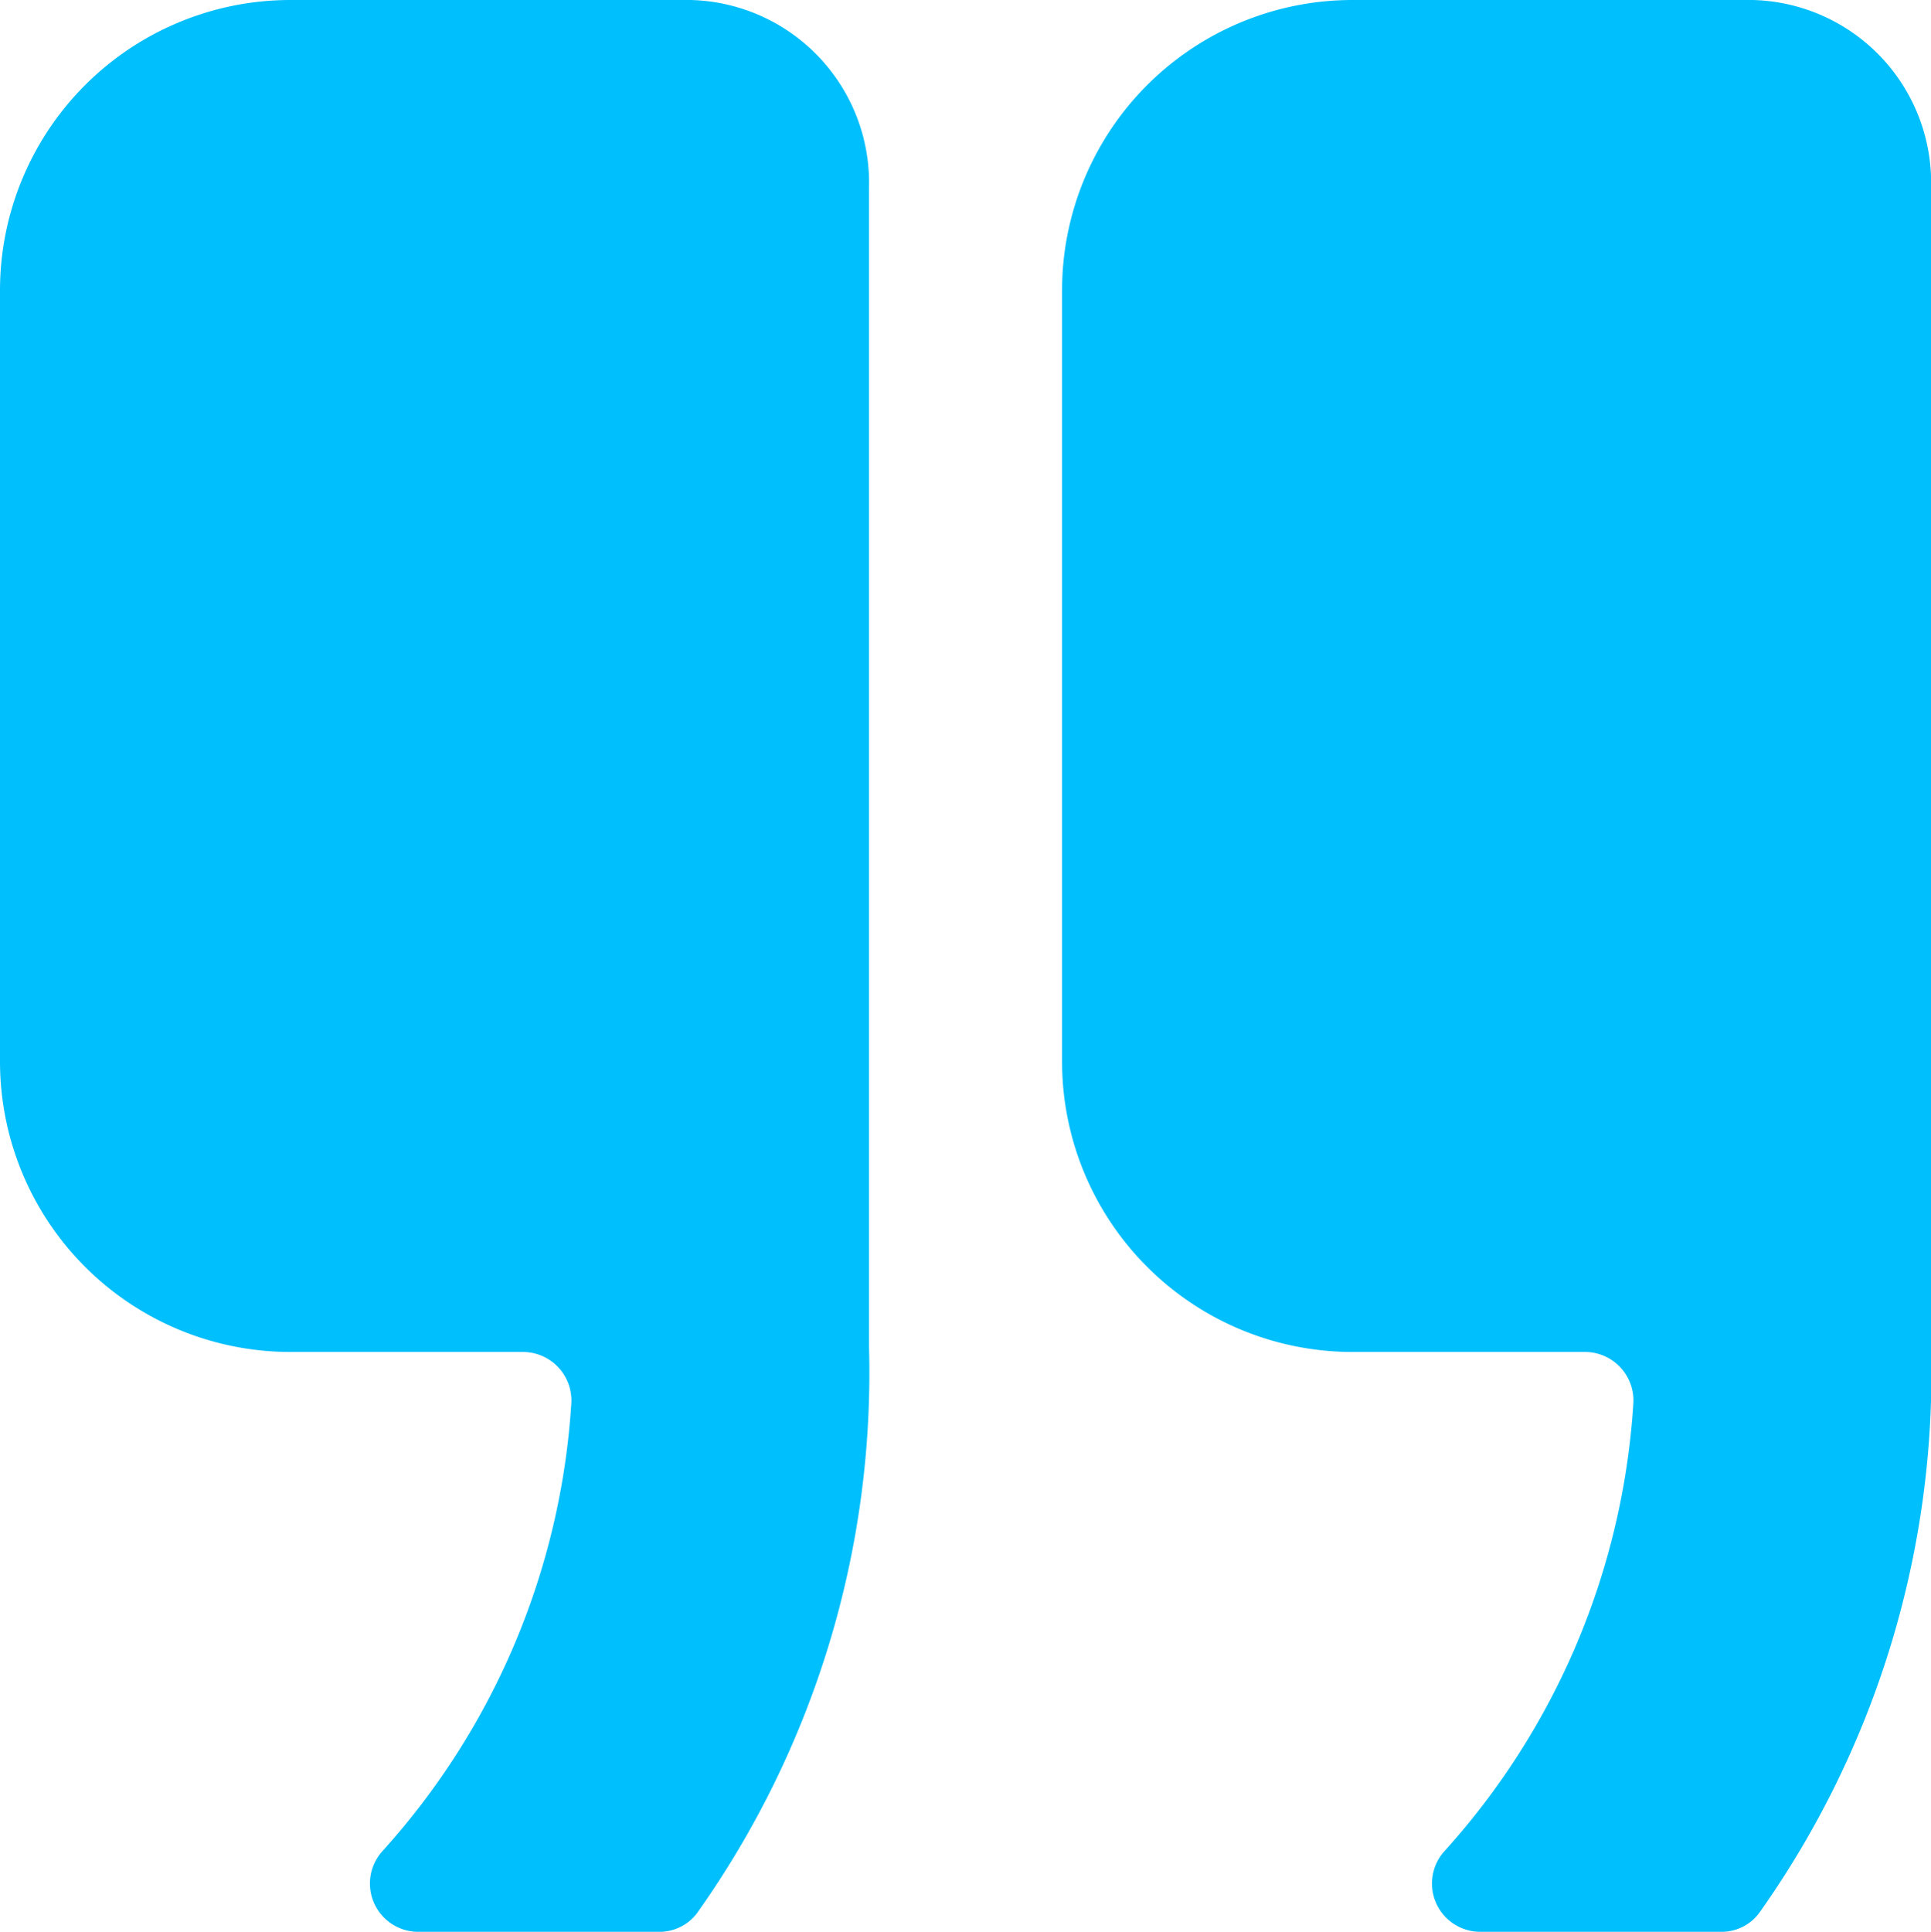 <svg xmlns="http://www.w3.org/2000/svg" width="45.632" height="45.646" viewBox="0 0 45.632 45.646">
  <g id="Group_173" data-name="Group 173" transform="translate(179.15 309.254) rotate(180)">
    <g id="Group_164" data-name="Group 164" transform="translate(179.15 309.254) rotate(180)">
      <g id="Icon_ionic-ios-quote" data-name="Icon ionic-ios-quote" transform="translate(0 0)">
        <path id="Path_163" data-name="Path 163" d="M16.114,0H6.845A6.865,6.865,0,0,0,0,6.845V25.1a6.865,6.865,0,0,0,6.845,6.845h5.519A1.147,1.147,0,0,1,13.5,33.169,17.394,17.394,0,0,1,9.041,43.735a1.141,1.141,0,0,0,.841,1.911h5.69a1.108,1.108,0,0,0,.9-.442,22.056,22.056,0,0,0,4.064-13.39V4.435A4.322,4.322,0,0,0,16.114,0Z" fill="#00bffd"/>
        <path id="Path_164" data-name="Path 164" d="M16.114,0H6.845A6.865,6.865,0,0,0,0,6.845V25.1a6.865,6.865,0,0,0,6.845,6.845h5.519A1.147,1.147,0,0,1,13.5,33.169,17.394,17.394,0,0,1,9.041,43.735a1.141,1.141,0,0,0,.841,1.911h5.69a1.108,1.108,0,0,0,.9-.442,22.056,22.056,0,0,0,4.064-13.39V4.435A4.322,4.322,0,0,0,16.114,0Z" transform="translate(25.098)" fill="#00bffd"/>
      </g>
    </g>
  </g>
</svg>
